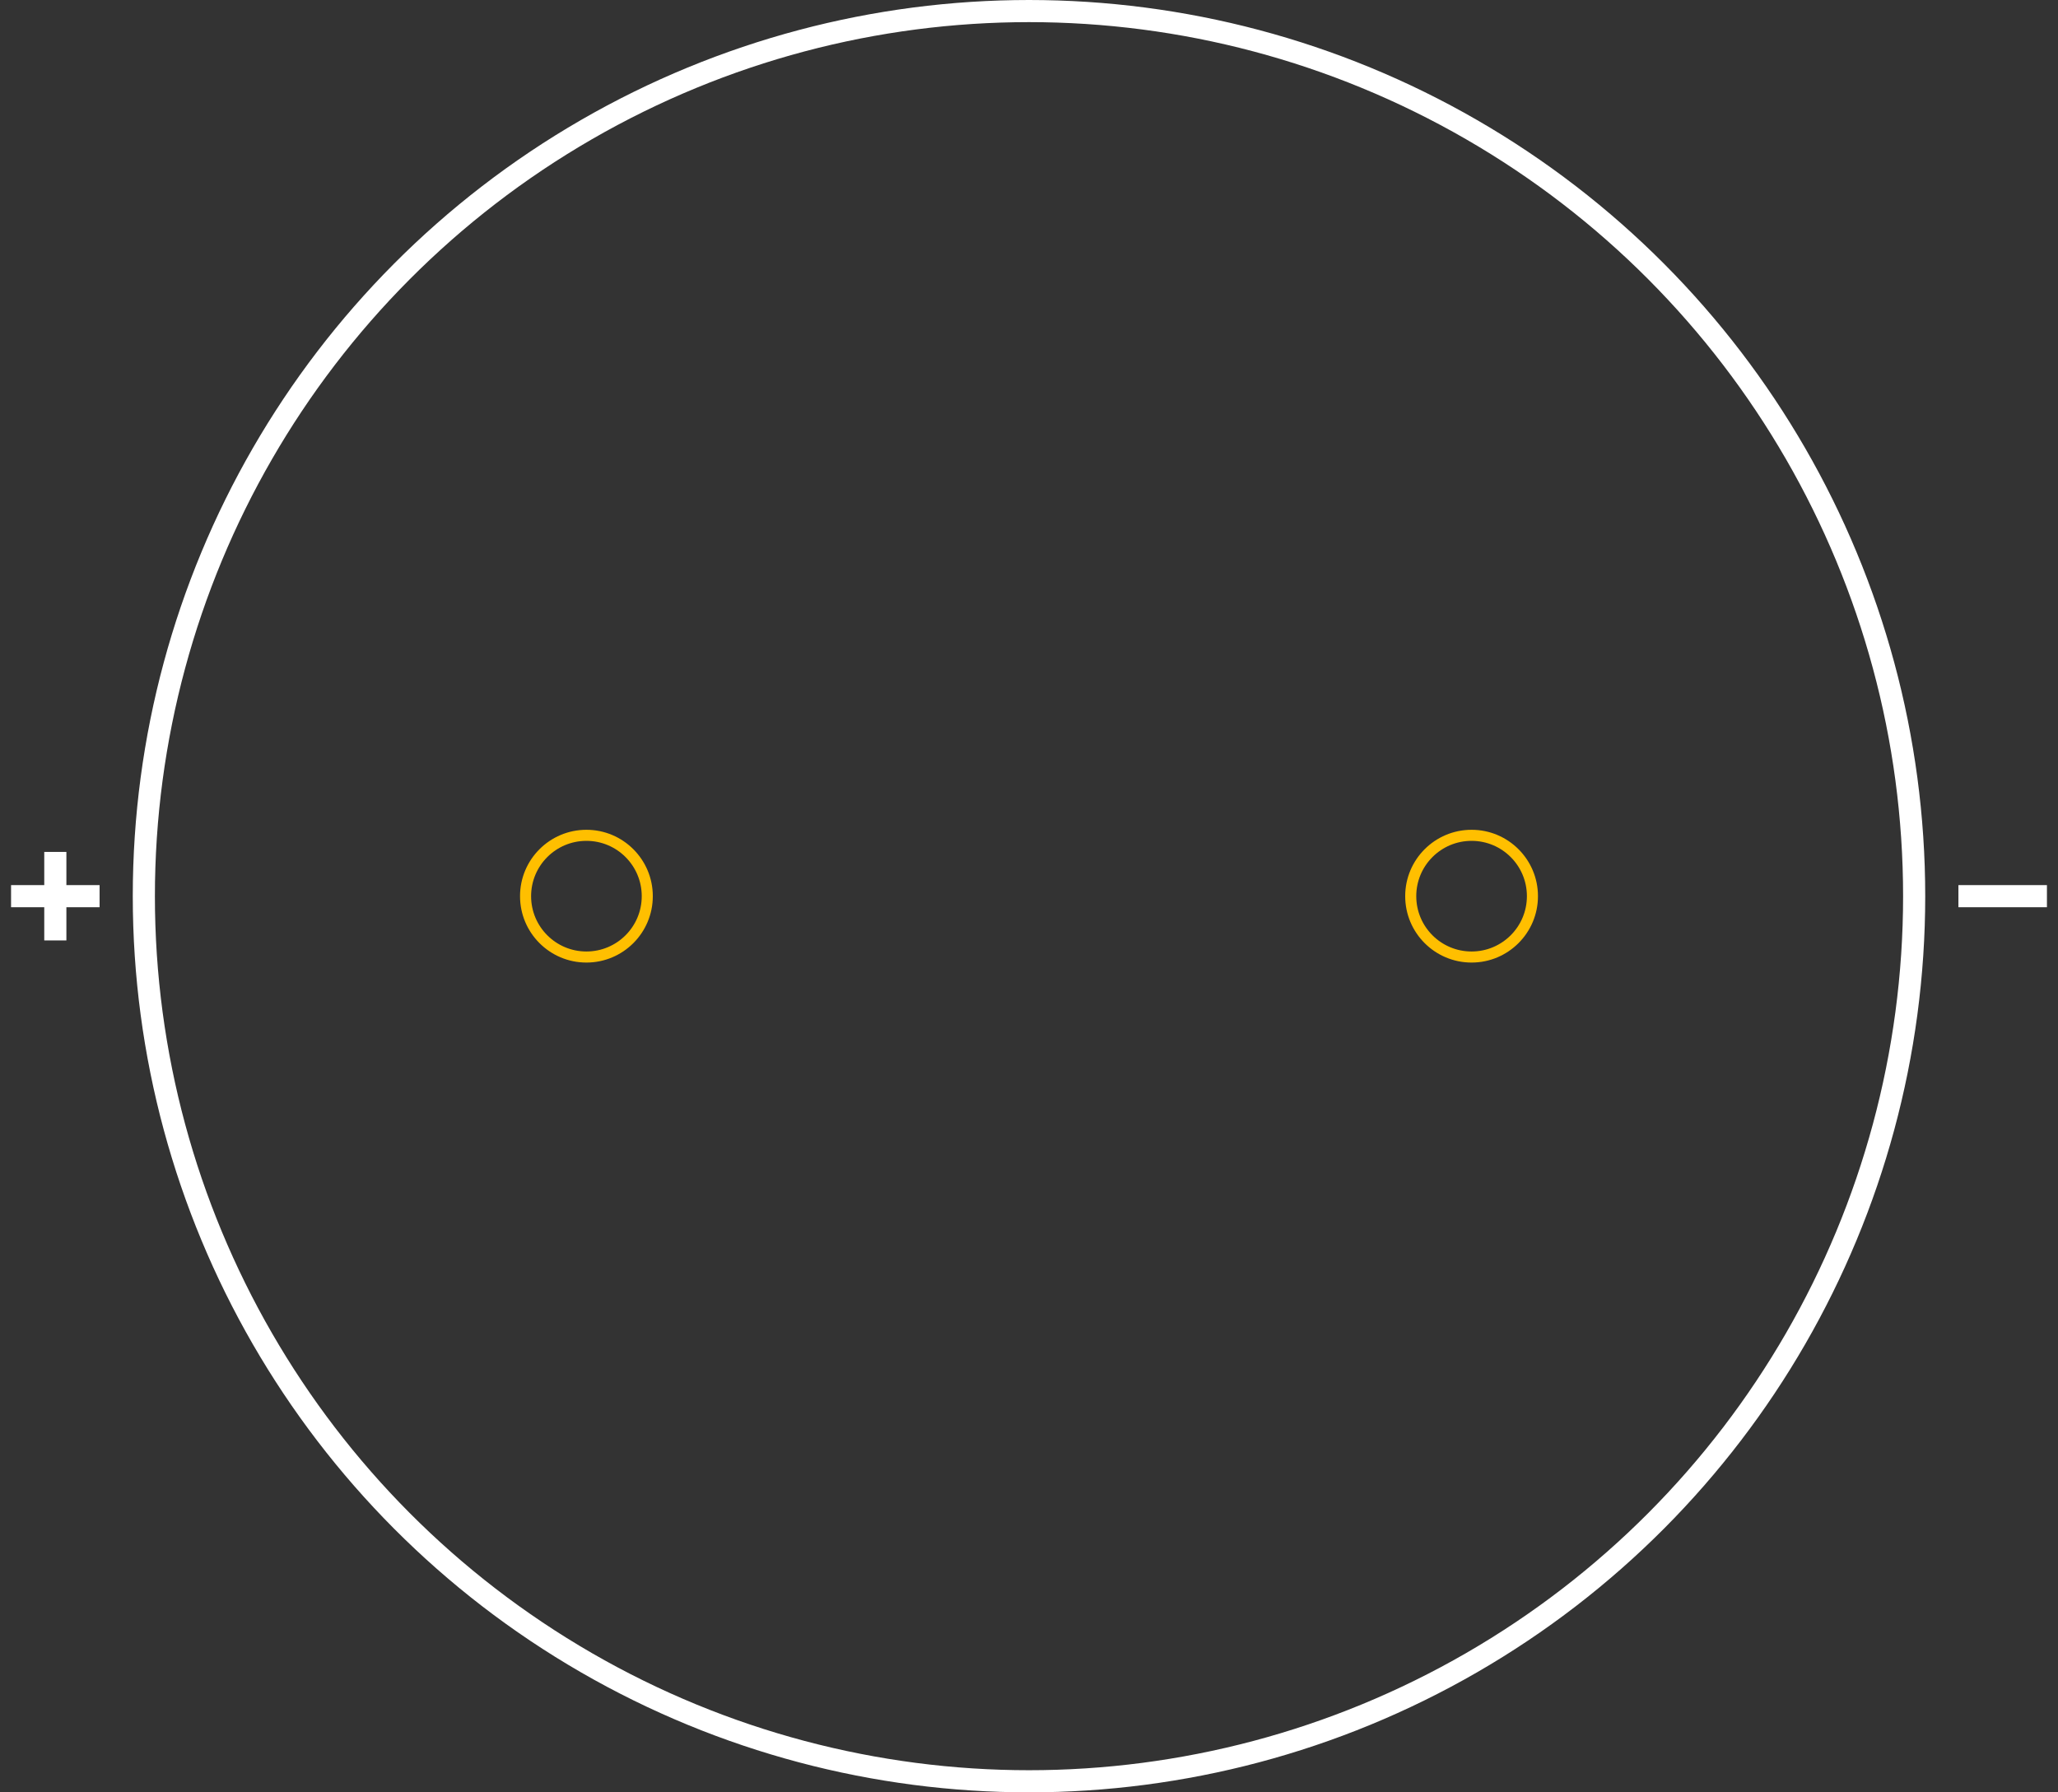 <?xml version="1.0" encoding="UTF-8" standalone="no"?> <svg xmlns:svg="http://www.w3.org/2000/svg" xmlns="http://www.w3.org/2000/svg" version="1.2" baseProfile="tiny" x="0in" y="0in" width="0.93in" height="0.81in" viewBox="0 0 93000 81000" ><rect x="0" y="0" width="93000" height="81000" fill="#333333" stroke="none"/><title>RCY400P.fp</title><desc>Geda footprint file 'RCY400P.fp' converted by Fritzing</desc><g id="copper0">
 <circle fill="none" cx="26500" cy="40500" connectorname="1" stroke="#ffbf00" r="2750" id="connector0pin" stroke-width="500"/>
 <circle fill="none" cx="66500" cy="40500" connectorname="2" stroke="#ffbf00" r="2750" id="connector1pin" stroke-width="500"/>
</g>
<g id="silkscreen">
 <circle fill="none" cx="46500" cy="40500" stroke="white" r="40000" stroke-width="1000"/>
 <line fill="none" stroke="white" y1="40500" x1="500" y2="40500" stroke-width="1000" x2="4500"/>
 <line fill="none" stroke="white" y1="38500" x1="2500" y2="42500" stroke-width="1000" x2="2500"/>
 <line fill="none" stroke="white" y1="40500" x1="88500" y2="40500" stroke-width="1000" x2="92500"/>
</g>
</svg>